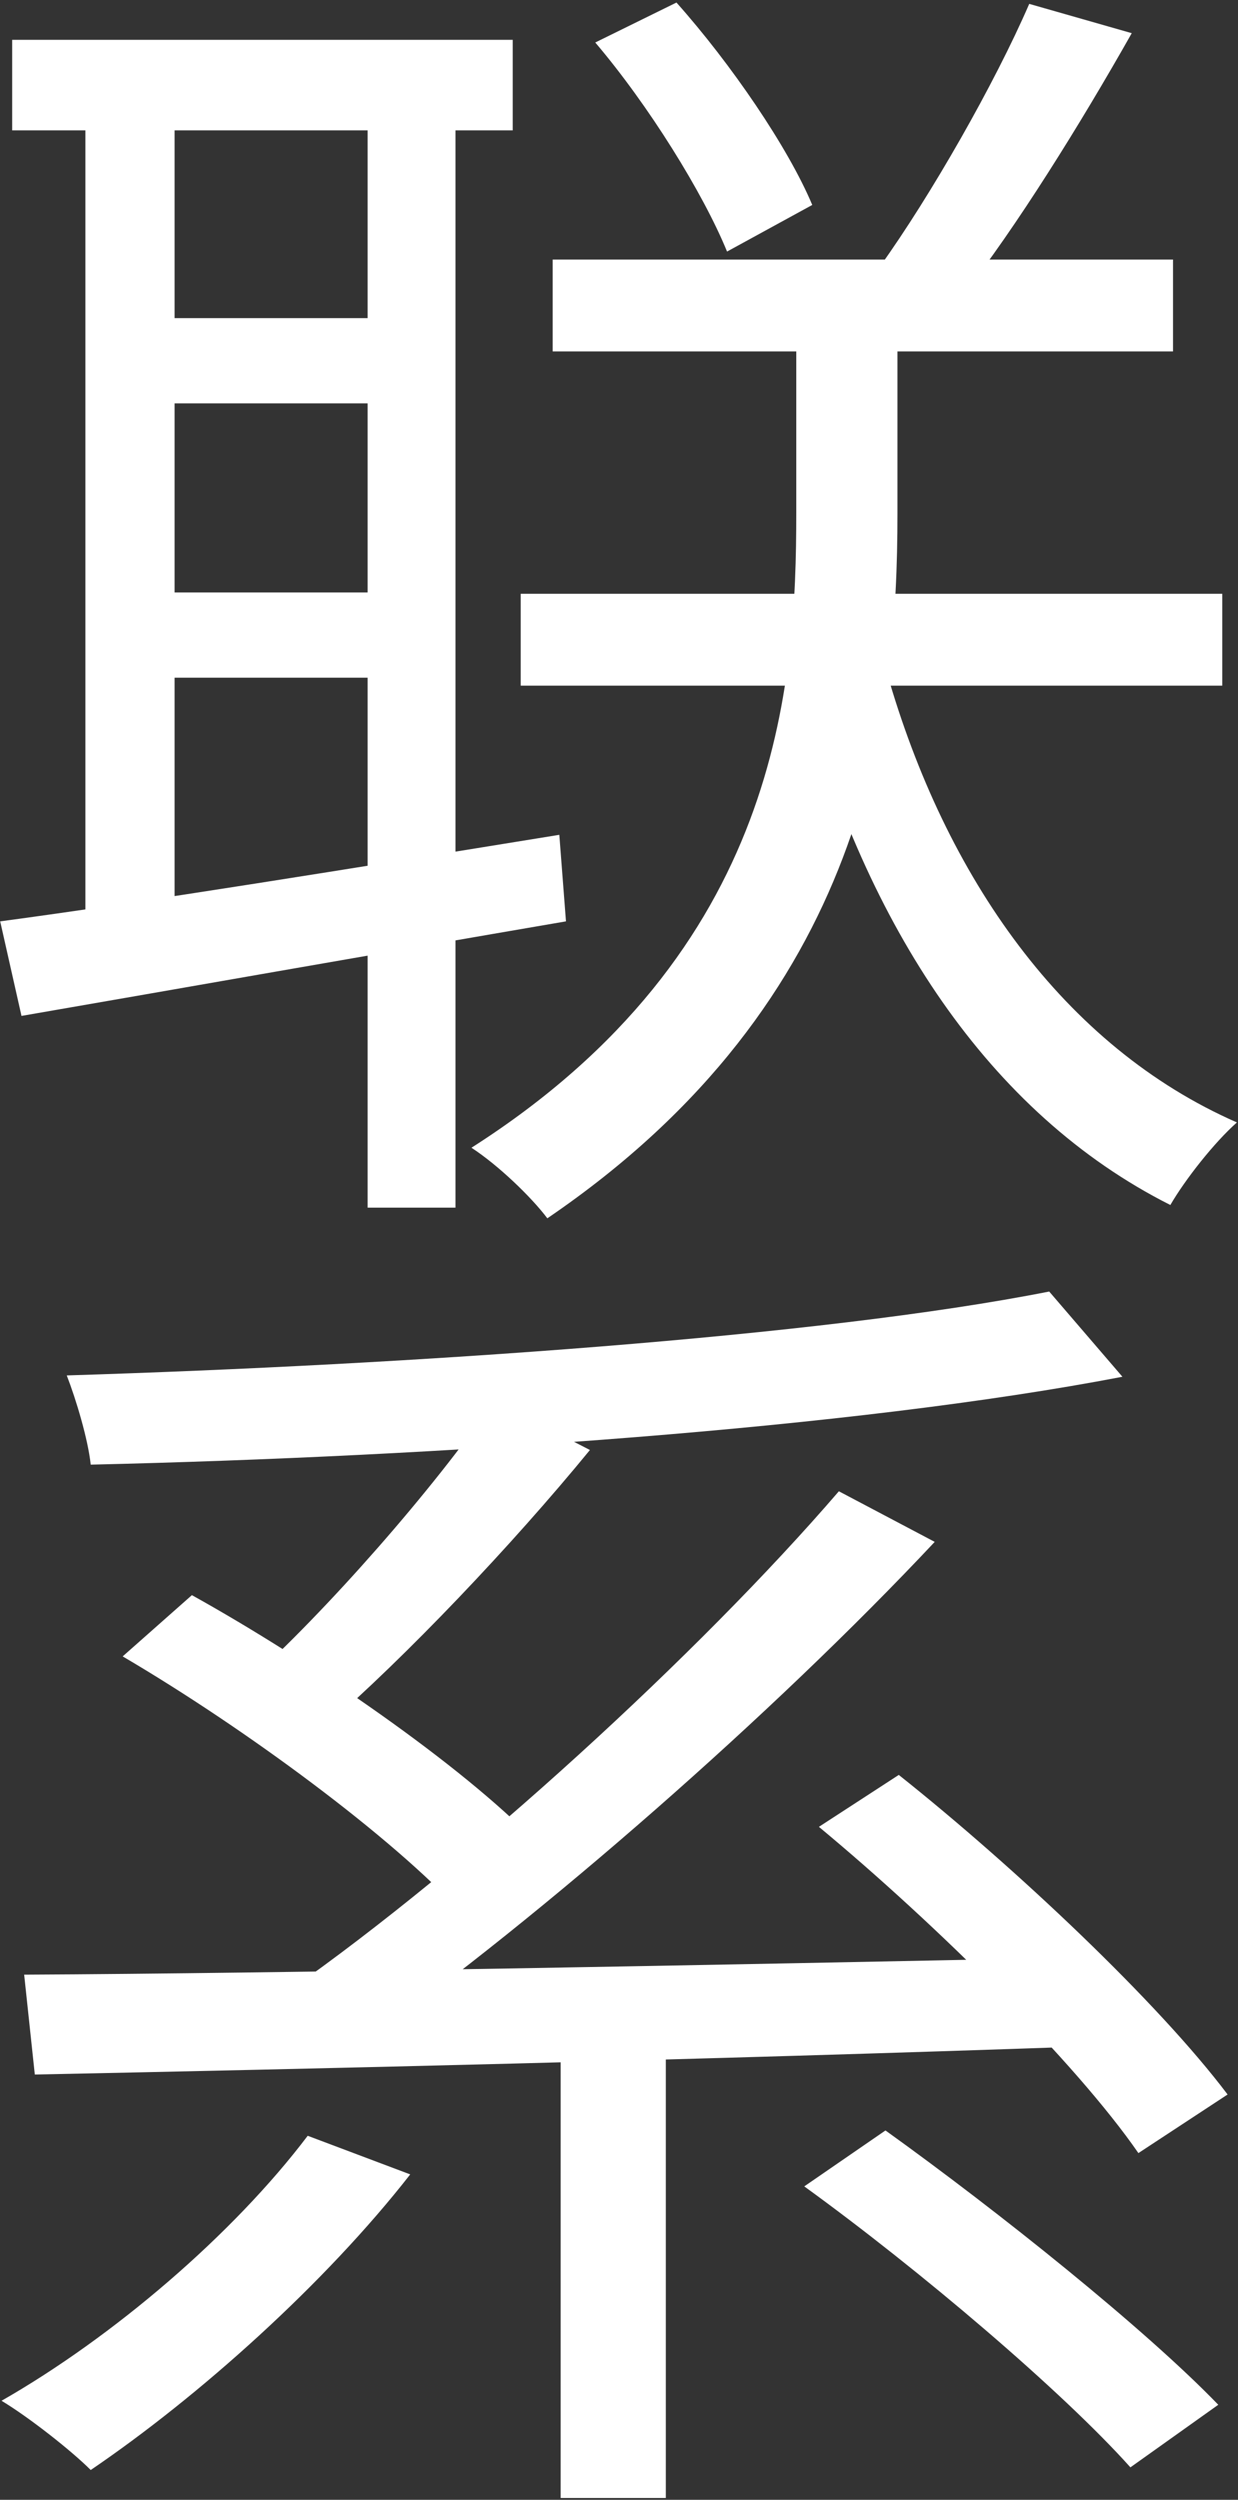 <?xml version="1.0" encoding="UTF-8"?> <svg xmlns="http://www.w3.org/2000/svg" width="429" height="866" viewBox="0 0 429 866" fill="none"><rect x="0" y="0" width="429" height="866" fill="#333333" stroke="none"/> <path d="M191.511 89.915V121.745H406.48V89.915H191.511ZM180.44 205.703V237.534H423.549V205.703H180.44ZM275.93 113.903V177.564C275.93 237.072 270.395 329.334 163.371 397.607C172.597 403.604 184.13 414.676 189.666 422.057C300.841 346.402 310.99 246.298 310.99 178.025V113.903H275.93ZM307.299 232.921L278.237 239.84C300.38 320.569 342.359 385.613 405.558 417.444C410.632 408.679 420.781 395.762 428.623 388.842C368.653 362.548 327.597 303.962 307.299 232.921ZM356.659 1.344C344.665 29.023 322.522 67.772 304.993 92.222L333.594 102.37C352.046 78.844 374.189 43.323 392.18 11.493L356.659 1.344ZM206.273 14.722C224.725 36.404 243.639 66.85 251.942 87.147L281.466 71.002C273.162 51.165 253.326 22.103 234.413 0.883L206.273 14.722ZM4.22 13.799V45.168H177.672V13.799H4.22ZM48.506 110.213V139.736H137.999V110.213H48.506ZM48.506 205.242V234.766H137.999V205.242H48.506ZM29.592 29.484V324.721H60.5V29.484H29.592ZM127.389 29.023V418.366H157.836V29.023H127.389ZM0.068 319.185L7.449 351.938C58.193 343.173 128.773 330.718 196.124 319.185L193.818 289.2C122.776 300.733 48.506 312.727 0.068 319.185Z" fill="white"></path> <path d="M106.63 739.891C80.797 774.027 39.279 809.548 0.53 831.691C9.756 837.226 24.518 848.759 31.437 855.679C68.803 830.307 112.627 791.096 142.151 753.268L106.63 739.891ZM278.698 757.42C318.832 786.483 368.192 828.462 391.718 854.756L422.165 833.075C396.793 806.78 346.049 766.185 306.838 738.045L278.698 757.42ZM42.509 573.82C84.949 598.73 136.154 636.558 160.142 662.852L185.514 637.942C160.142 611.647 108.014 575.665 66.497 552.6L42.509 573.82ZM283.772 632.867C324.368 666.543 372.805 714.519 394.486 745.888L425.394 725.59C401.406 693.76 352.046 647.168 311.451 614.876L283.772 632.867ZM194.279 697.45V865.366H230.722V697.45H194.279ZM8.372 684.072L12.062 718.67C103.401 716.825 243.177 713.596 374.65 708.983L376.495 678.075C242.716 680.843 97.866 683.611 8.372 684.072ZM290.692 516.618C242.255 572.897 161.987 646.245 100.172 689.608L126.928 707.138C187.821 663.775 267.627 594.117 323.906 534.147L290.692 516.618ZM171.213 485.249C149.993 516.156 113.089 558.135 85.41 583.046L112.627 598.269C140.767 573.82 177.21 535.531 204.428 502.317L171.213 485.249ZM363.579 447.422C284.234 463.106 142.151 472.793 23.134 476.484C26.363 484.787 30.515 498.627 31.437 507.391C151.377 504.624 295.305 494.936 388.951 476.945L363.579 447.422Z" fill="white"></path> </svg> 